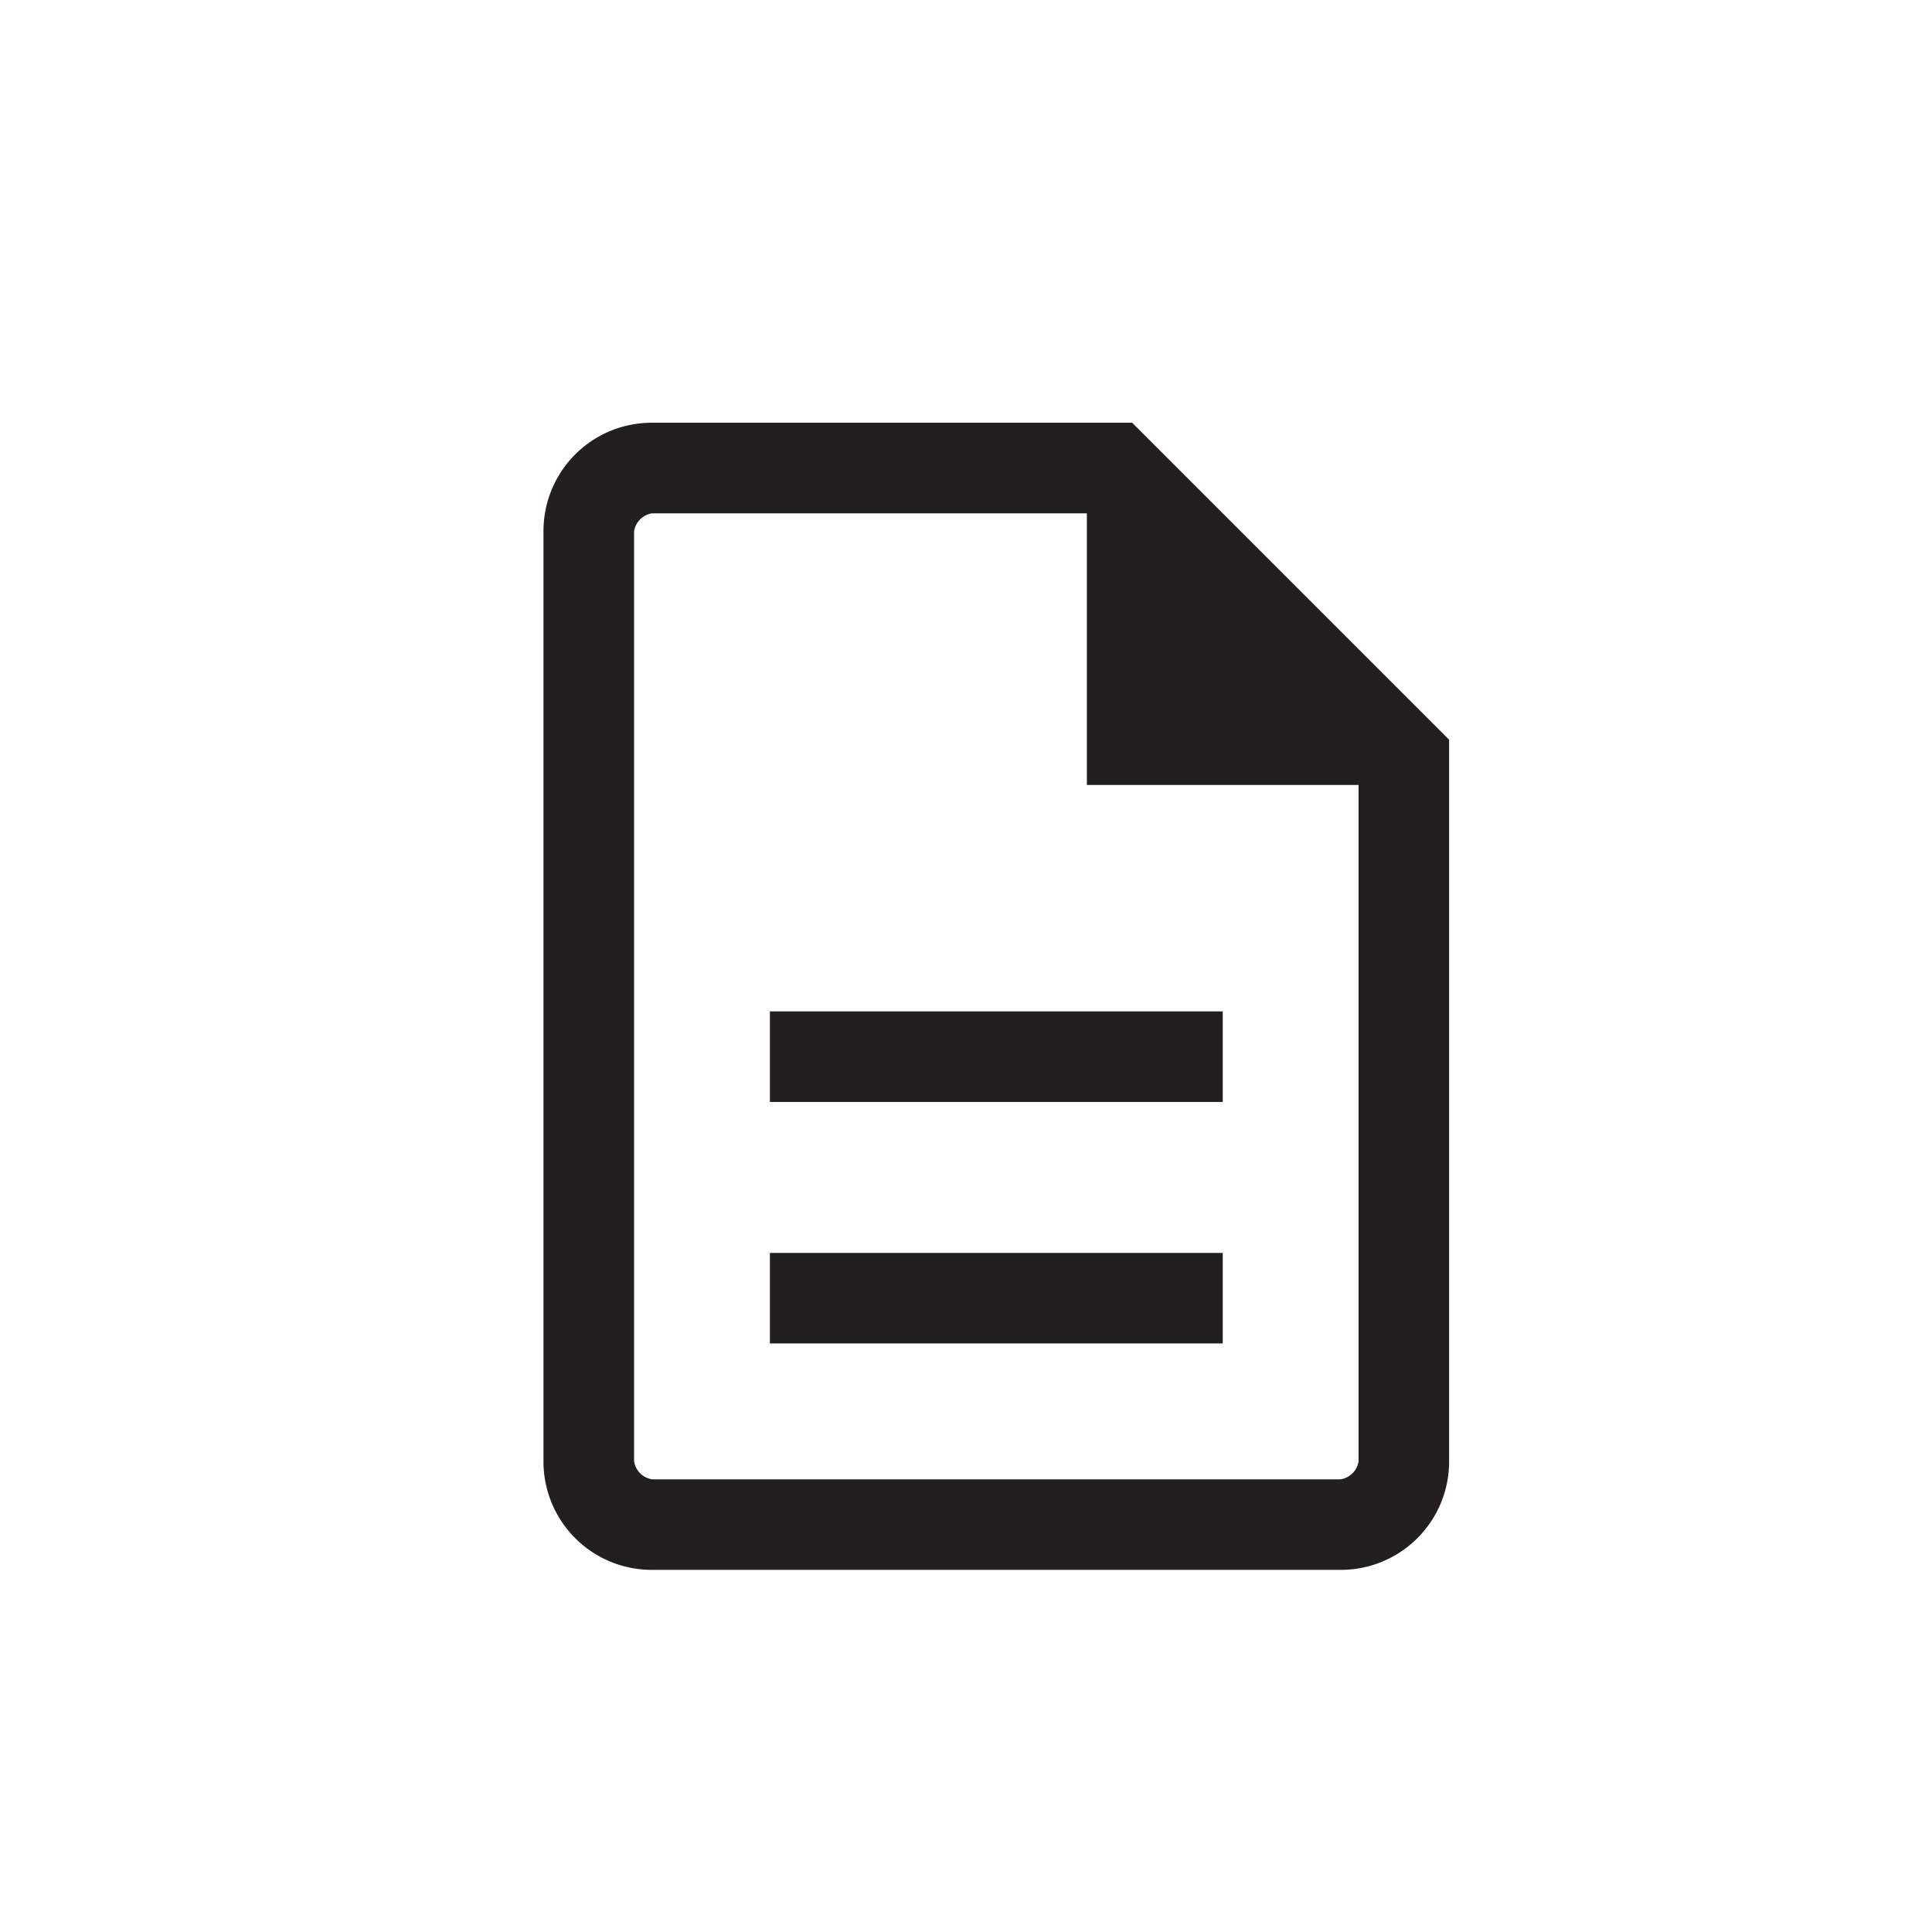 <svg xmlns="http://www.w3.org/2000/svg" width="36" height="36" viewBox="0 0 36 36">
  <g id="Doc-Outline" transform="translate(0.002 0.002)">
    <rect id="Surface" width="36" height="36" transform="translate(-0.002 -0.002)" fill="none"/>
    <path id="description_FILL0_wght300_GRAD0_opsz24" d="M8.719,19.656h8.438V17.969H8.719Zm0-4.5h8.438V13.469H8.719ZM6.525,23.875A2.017,2.017,0,0,1,4.5,21.85V4.525A2.017,2.017,0,0,1,6.525,2.5h8.944l5.906,5.906V21.85a2.017,2.017,0,0,1-2.025,2.025Zm8.1-14.625V4.188h-8.1a.4.4,0,0,0-.337.337V21.85a.4.4,0,0,0,.337.338H19.35a.4.4,0,0,0,.338-.338V9.25ZM6.188,4.188v0Z" transform="translate(5.625 5.375)" fill="#231f20"/>
  </g>
</svg>
